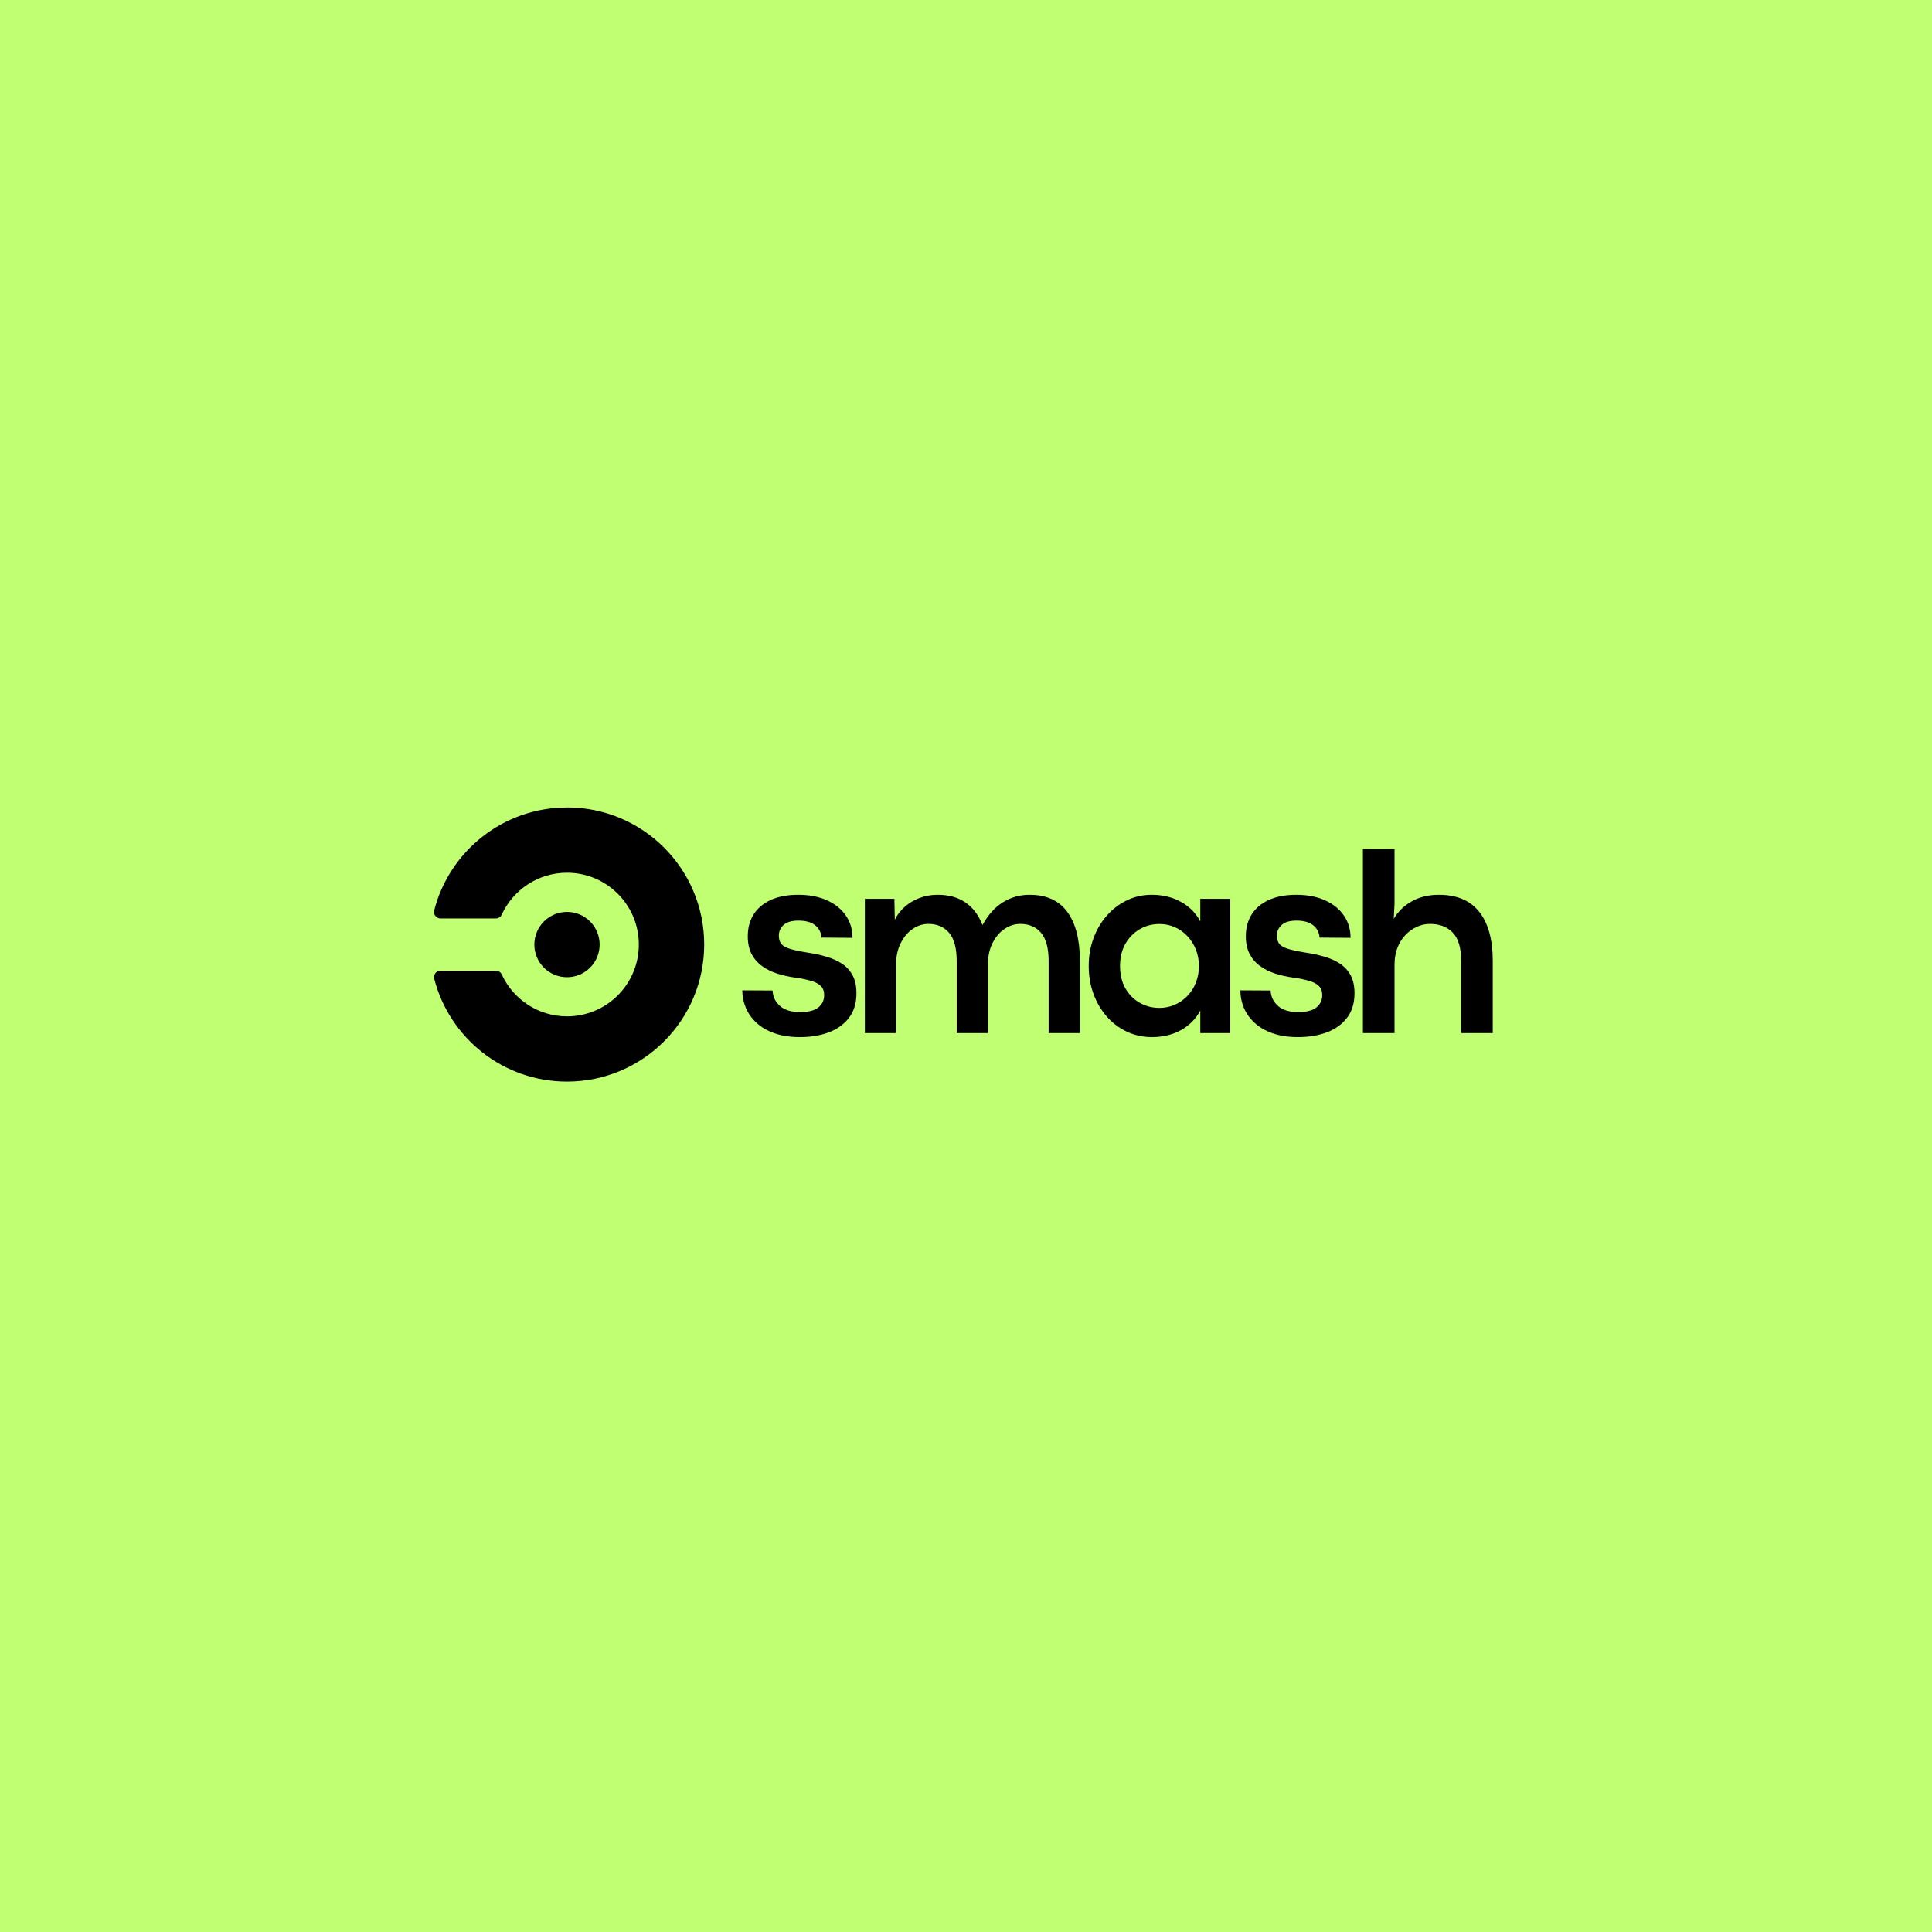 <svg xmlns="http://www.w3.org/2000/svg" xmlns:xlink="http://www.w3.org/1999/xlink" width="500" zoomAndPan="magnify" viewBox="0 0 375 375" height="500" preserveAspectRatio="xMidYMid meet" version="1.2"><defs><clipPath id="549f0c0d67"><path d="M 84.254 156.715 L 136.754 156.715 L 136.754 209.965 L 84.254 209.965 Z M 84.254 156.715 "/></clipPath></defs><g id="7abc5e6a0d"><rect x="0" width="375" y="0" height="375" style="fill:#ffffff;fill-opacity:1;stroke:none;"/><rect x="0" width="375" y="0" height="375" style="fill:#c1ff72;fill-opacity:1;stroke:none;"/><path style=" stroke:none;fill-rule:nonzero;fill:#000000;fill-opacity:1;" d="M 116.387 183.34 C 116.387 183.758 116.348 184.168 116.266 184.578 C 116.184 184.984 116.062 185.379 115.906 185.766 C 115.746 186.148 115.551 186.516 115.32 186.859 C 115.09 187.207 114.824 187.527 114.531 187.82 C 114.238 188.113 113.918 188.379 113.57 188.609 C 113.227 188.84 112.859 189.035 112.477 189.195 C 112.09 189.352 111.695 189.473 111.289 189.555 C 110.879 189.637 110.469 189.676 110.051 189.676 C 109.637 189.676 109.223 189.637 108.816 189.555 C 108.406 189.473 108.012 189.352 107.625 189.195 C 107.242 189.035 106.879 188.84 106.531 188.609 C 106.184 188.379 105.867 188.113 105.57 187.82 C 105.277 187.527 105.016 187.207 104.781 186.859 C 104.551 186.516 104.355 186.148 104.199 185.766 C 104.039 185.379 103.918 184.984 103.836 184.578 C 103.758 184.168 103.715 183.758 103.715 183.34 C 103.715 182.926 103.758 182.512 103.836 182.105 C 103.918 181.695 104.039 181.301 104.199 180.914 C 104.355 180.531 104.551 180.164 104.781 179.82 C 105.016 179.473 105.277 179.152 105.57 178.859 C 105.867 178.566 106.184 178.305 106.531 178.07 C 106.879 177.84 107.242 177.645 107.625 177.488 C 108.012 177.328 108.406 177.207 108.816 177.125 C 109.223 177.043 109.637 177.004 110.051 177.004 C 110.469 177.004 110.879 177.043 111.289 177.125 C 111.695 177.207 112.09 177.328 112.477 177.488 C 112.859 177.645 113.227 177.84 113.57 178.07 C 113.918 178.305 114.238 178.566 114.531 178.859 C 114.824 179.152 115.09 179.473 115.32 179.82 C 115.551 180.164 115.746 180.531 115.906 180.914 C 116.062 181.301 116.184 181.695 116.266 182.105 C 116.348 182.512 116.387 182.926 116.387 183.34 Z M 116.387 183.34 "/><g clip-rule="nonzero" clip-path="url(#549f0c0d67)"><path style=" stroke:none;fill-rule:nonzero;fill:#000000;fill-opacity:1;" d="M 110.051 156.734 C 97.652 156.734 87.238 165.215 84.281 176.688 C 84.254 176.793 84.238 176.898 84.238 177.004 C 84.238 177.699 84.805 178.27 85.504 178.27 L 96.234 178.27 C 96.484 178.273 96.711 178.207 96.918 178.07 C 97.129 177.938 97.281 177.754 97.383 177.527 C 97.383 177.527 97.398 177.5 97.406 177.48 C 99.617 172.711 104.449 169.398 110.055 169.398 C 117.754 169.398 123.996 175.637 123.996 183.336 C 123.996 191.035 117.758 197.273 110.059 197.273 C 104.453 197.273 99.625 193.961 97.41 189.188 C 97.402 189.172 97.387 189.141 97.387 189.141 C 97.184 188.691 96.73 188.398 96.238 188.398 L 85.508 188.398 C 84.809 188.398 84.242 188.965 84.242 189.668 C 84.242 189.773 84.258 189.879 84.285 189.984 C 87.238 201.457 97.656 209.938 110.055 209.938 C 124.75 209.934 136.684 198.023 136.684 183.332 C 136.684 168.637 124.77 156.723 110.078 156.723 Z M 110.051 156.734 "/></g><g style="fill:#000000;fill-opacity:1;"><g transform="translate(142.299, 200.521)"><path style="stroke:none" d="M 12.984 0.781 C 11.066 0.781 9.398 0.523 7.984 0.016 C 6.578 -0.484 5.414 -1.164 4.5 -2.031 C 3.582 -2.895 2.898 -3.863 2.453 -4.938 C 2.004 -6.02 1.781 -7.141 1.781 -8.297 L 7.656 -8.266 C 7.707 -7.078 8.18 -6.082 9.078 -5.281 C 9.973 -4.477 11.289 -4.078 13.031 -4.078 C 14.625 -4.078 15.797 -4.379 16.547 -4.984 C 17.297 -5.598 17.672 -6.395 17.672 -7.375 C 17.672 -8.125 17.457 -8.707 17.031 -9.125 C 16.613 -9.551 15.992 -9.883 15.172 -10.125 C 14.348 -10.375 13.348 -10.582 12.172 -10.75 C 10.922 -10.914 9.734 -11.176 8.609 -11.531 C 7.484 -11.883 6.488 -12.375 5.625 -13 C 4.758 -13.625 4.078 -14.41 3.578 -15.359 C 3.086 -16.305 2.844 -17.457 2.844 -18.812 C 2.844 -20.414 3.219 -21.816 3.969 -23.016 C 4.719 -24.211 5.82 -25.148 7.281 -25.828 C 8.75 -26.504 10.539 -26.844 12.656 -26.844 C 14.75 -26.844 16.582 -26.492 18.156 -25.797 C 19.738 -25.098 20.969 -24.117 21.844 -22.859 C 22.727 -21.598 23.172 -20.141 23.172 -18.484 L 17.156 -18.531 C 17.094 -19.5 16.688 -20.289 15.938 -20.906 C 15.188 -21.52 14.098 -21.828 12.672 -21.828 C 11.359 -21.828 10.395 -21.539 9.781 -20.969 C 9.176 -20.406 8.875 -19.727 8.875 -18.938 C 8.875 -18.289 9.016 -17.77 9.297 -17.375 C 9.586 -16.977 10.125 -16.648 10.906 -16.391 C 11.695 -16.129 12.836 -15.879 14.328 -15.641 C 15.68 -15.441 16.938 -15.172 18.094 -14.828 C 19.258 -14.492 20.281 -14.035 21.156 -13.453 C 22.031 -12.867 22.711 -12.113 23.203 -11.188 C 23.691 -10.27 23.938 -9.117 23.938 -7.734 C 23.938 -5.828 23.457 -4.242 22.5 -2.984 C 21.539 -1.723 20.238 -0.781 18.594 -0.156 C 16.945 0.469 15.078 0.781 12.984 0.781 Z M 12.984 0.781 "/></g></g><g style="fill:#000000;fill-opacity:1;"><g transform="translate(164.273, 200.521)"><path style="stroke:none" d="M 35.547 -26.844 C 38.828 -26.844 41.273 -25.734 42.891 -23.516 C 44.516 -21.297 45.328 -18.141 45.328 -14.047 L 45.328 0 L 39.266 0 L 39.266 -13.922 C 39.266 -16.484 38.77 -18.332 37.781 -19.469 C 36.801 -20.613 35.461 -21.188 33.766 -21.188 C 32.68 -21.188 31.656 -20.859 30.688 -20.203 C 29.727 -19.547 28.953 -18.625 28.359 -17.438 C 27.773 -16.258 27.484 -14.883 27.484 -13.312 L 27.484 0 L 21.422 0 L 21.422 -13.922 C 21.422 -16.484 20.926 -18.332 19.938 -19.469 C 18.945 -20.613 17.617 -21.188 15.953 -21.188 C 14.848 -21.188 13.816 -20.859 12.859 -20.203 C 11.91 -19.547 11.141 -18.625 10.547 -17.438 C 9.953 -16.258 9.656 -14.883 9.656 -13.312 L 9.656 0 L 3.594 0 L 3.594 -26.062 L 9.328 -26.062 L 9.406 -22 C 9.863 -22.938 10.5 -23.766 11.312 -24.484 C 12.125 -25.211 13.07 -25.785 14.156 -26.203 C 15.25 -26.629 16.438 -26.844 17.719 -26.844 C 19.895 -26.844 21.707 -26.336 23.156 -25.328 C 24.602 -24.328 25.691 -22.875 26.422 -20.969 C 27.535 -22.977 28.867 -24.457 30.422 -25.406 C 31.973 -26.363 33.68 -26.844 35.547 -26.844 Z M 35.547 -26.844 "/></g></g><g style="fill:#000000;fill-opacity:1;"><g transform="translate(209.569, 200.521)"><path style="stroke:none" d="M 14.016 0.781 C 12.266 0.781 10.641 0.426 9.141 -0.281 C 7.641 -0.988 6.336 -1.973 5.234 -3.234 C 4.129 -4.504 3.27 -5.977 2.656 -7.656 C 2.051 -9.332 1.75 -11.125 1.75 -13.031 C 1.75 -14.938 2.055 -16.723 2.672 -18.391 C 3.285 -20.055 4.145 -21.52 5.25 -22.781 C 6.363 -24.051 7.664 -25.047 9.156 -25.766 C 10.645 -26.484 12.258 -26.844 14 -26.844 C 16.125 -26.844 18.016 -26.379 19.672 -25.453 C 21.328 -24.535 22.57 -23.27 23.406 -21.656 L 23.406 -26.062 L 29.234 -26.062 L 29.234 0 L 23.406 0 L 23.406 -4.391 C 22.551 -2.766 21.301 -1.492 19.656 -0.578 C 18.008 0.328 16.129 0.781 14.016 0.781 Z M 15.484 -4.891 C 16.555 -4.891 17.555 -5.098 18.484 -5.516 C 19.41 -5.93 20.223 -6.504 20.922 -7.234 C 21.629 -7.973 22.176 -8.836 22.562 -9.828 C 22.945 -10.816 23.141 -11.883 23.141 -13.031 C 23.141 -14.164 22.941 -15.227 22.547 -16.219 C 22.148 -17.207 21.602 -18.07 20.906 -18.812 C 20.219 -19.551 19.41 -20.129 18.484 -20.547 C 17.555 -20.961 16.555 -21.172 15.484 -21.172 C 14.086 -21.172 12.805 -20.832 11.641 -20.156 C 10.484 -19.477 9.555 -18.531 8.859 -17.312 C 8.172 -16.094 7.828 -14.664 7.828 -13.031 C 7.828 -11.344 8.176 -9.891 8.875 -8.672 C 9.582 -7.453 10.52 -6.516 11.688 -5.859 C 12.852 -5.211 14.117 -4.891 15.484 -4.891 Z M 15.484 -4.891 "/></g></g><g style="fill:#000000;fill-opacity:1;"><g transform="translate(238.97, 200.521)"><path style="stroke:none" d="M 12.984 0.781 C 11.066 0.781 9.398 0.523 7.984 0.016 C 6.578 -0.484 5.414 -1.164 4.5 -2.031 C 3.582 -2.895 2.898 -3.863 2.453 -4.938 C 2.004 -6.02 1.781 -7.141 1.781 -8.297 L 7.656 -8.266 C 7.707 -7.078 8.18 -6.082 9.078 -5.281 C 9.973 -4.477 11.289 -4.078 13.031 -4.078 C 14.625 -4.078 15.797 -4.379 16.547 -4.984 C 17.297 -5.598 17.672 -6.395 17.672 -7.375 C 17.672 -8.125 17.457 -8.707 17.031 -9.125 C 16.613 -9.551 15.992 -9.883 15.172 -10.125 C 14.348 -10.375 13.348 -10.582 12.172 -10.75 C 10.922 -10.914 9.734 -11.176 8.609 -11.531 C 7.484 -11.883 6.488 -12.375 5.625 -13 C 4.758 -13.625 4.078 -14.41 3.578 -15.359 C 3.086 -16.305 2.844 -17.457 2.844 -18.812 C 2.844 -20.414 3.219 -21.816 3.969 -23.016 C 4.719 -24.211 5.82 -25.148 7.281 -25.828 C 8.75 -26.504 10.539 -26.844 12.656 -26.844 C 14.75 -26.844 16.582 -26.492 18.156 -25.797 C 19.738 -25.098 20.969 -24.117 21.844 -22.859 C 22.727 -21.598 23.172 -20.141 23.172 -18.484 L 17.156 -18.531 C 17.094 -19.5 16.688 -20.289 15.938 -20.906 C 15.188 -21.52 14.098 -21.828 12.672 -21.828 C 11.359 -21.828 10.395 -21.539 9.781 -20.969 C 9.176 -20.406 8.875 -19.727 8.875 -18.938 C 8.875 -18.289 9.016 -17.77 9.297 -17.375 C 9.586 -16.977 10.125 -16.648 10.906 -16.391 C 11.695 -16.129 12.836 -15.879 14.328 -15.641 C 15.68 -15.441 16.938 -15.172 18.094 -14.828 C 19.258 -14.492 20.281 -14.035 21.156 -13.453 C 22.031 -12.867 22.711 -12.113 23.203 -11.188 C 23.691 -10.27 23.938 -9.117 23.938 -7.734 C 23.938 -5.828 23.457 -4.242 22.5 -2.984 C 21.539 -1.723 20.238 -0.781 18.594 -0.156 C 16.945 0.469 15.078 0.781 12.984 0.781 Z M 12.984 0.781 "/></g></g><g style="fill:#000000;fill-opacity:1;"><g transform="translate(260.944, 200.521)"><path style="stroke:none" d="M 9.734 0 L 3.594 0 L 3.594 -35.703 L 9.734 -35.703 L 9.734 -25.078 L 9.578 -22.156 C 10.391 -23.57 11.551 -24.707 13.062 -25.562 C 14.582 -26.414 16.336 -26.844 18.328 -26.844 C 21.828 -26.844 24.445 -25.734 26.188 -23.516 C 27.926 -21.297 28.797 -18.141 28.797 -14.047 L 28.797 0 L 22.672 0 L 22.672 -13.922 C 22.672 -16.504 22.129 -18.359 21.047 -19.484 C 19.961 -20.617 18.488 -21.188 16.625 -21.188 C 15.727 -21.188 14.863 -20.992 14.031 -20.609 C 13.207 -20.234 12.469 -19.695 11.812 -19 C 11.164 -18.312 10.656 -17.484 10.281 -16.516 C 9.914 -15.547 9.734 -14.477 9.734 -13.312 Z M 9.734 0 "/></g></g></g></svg>